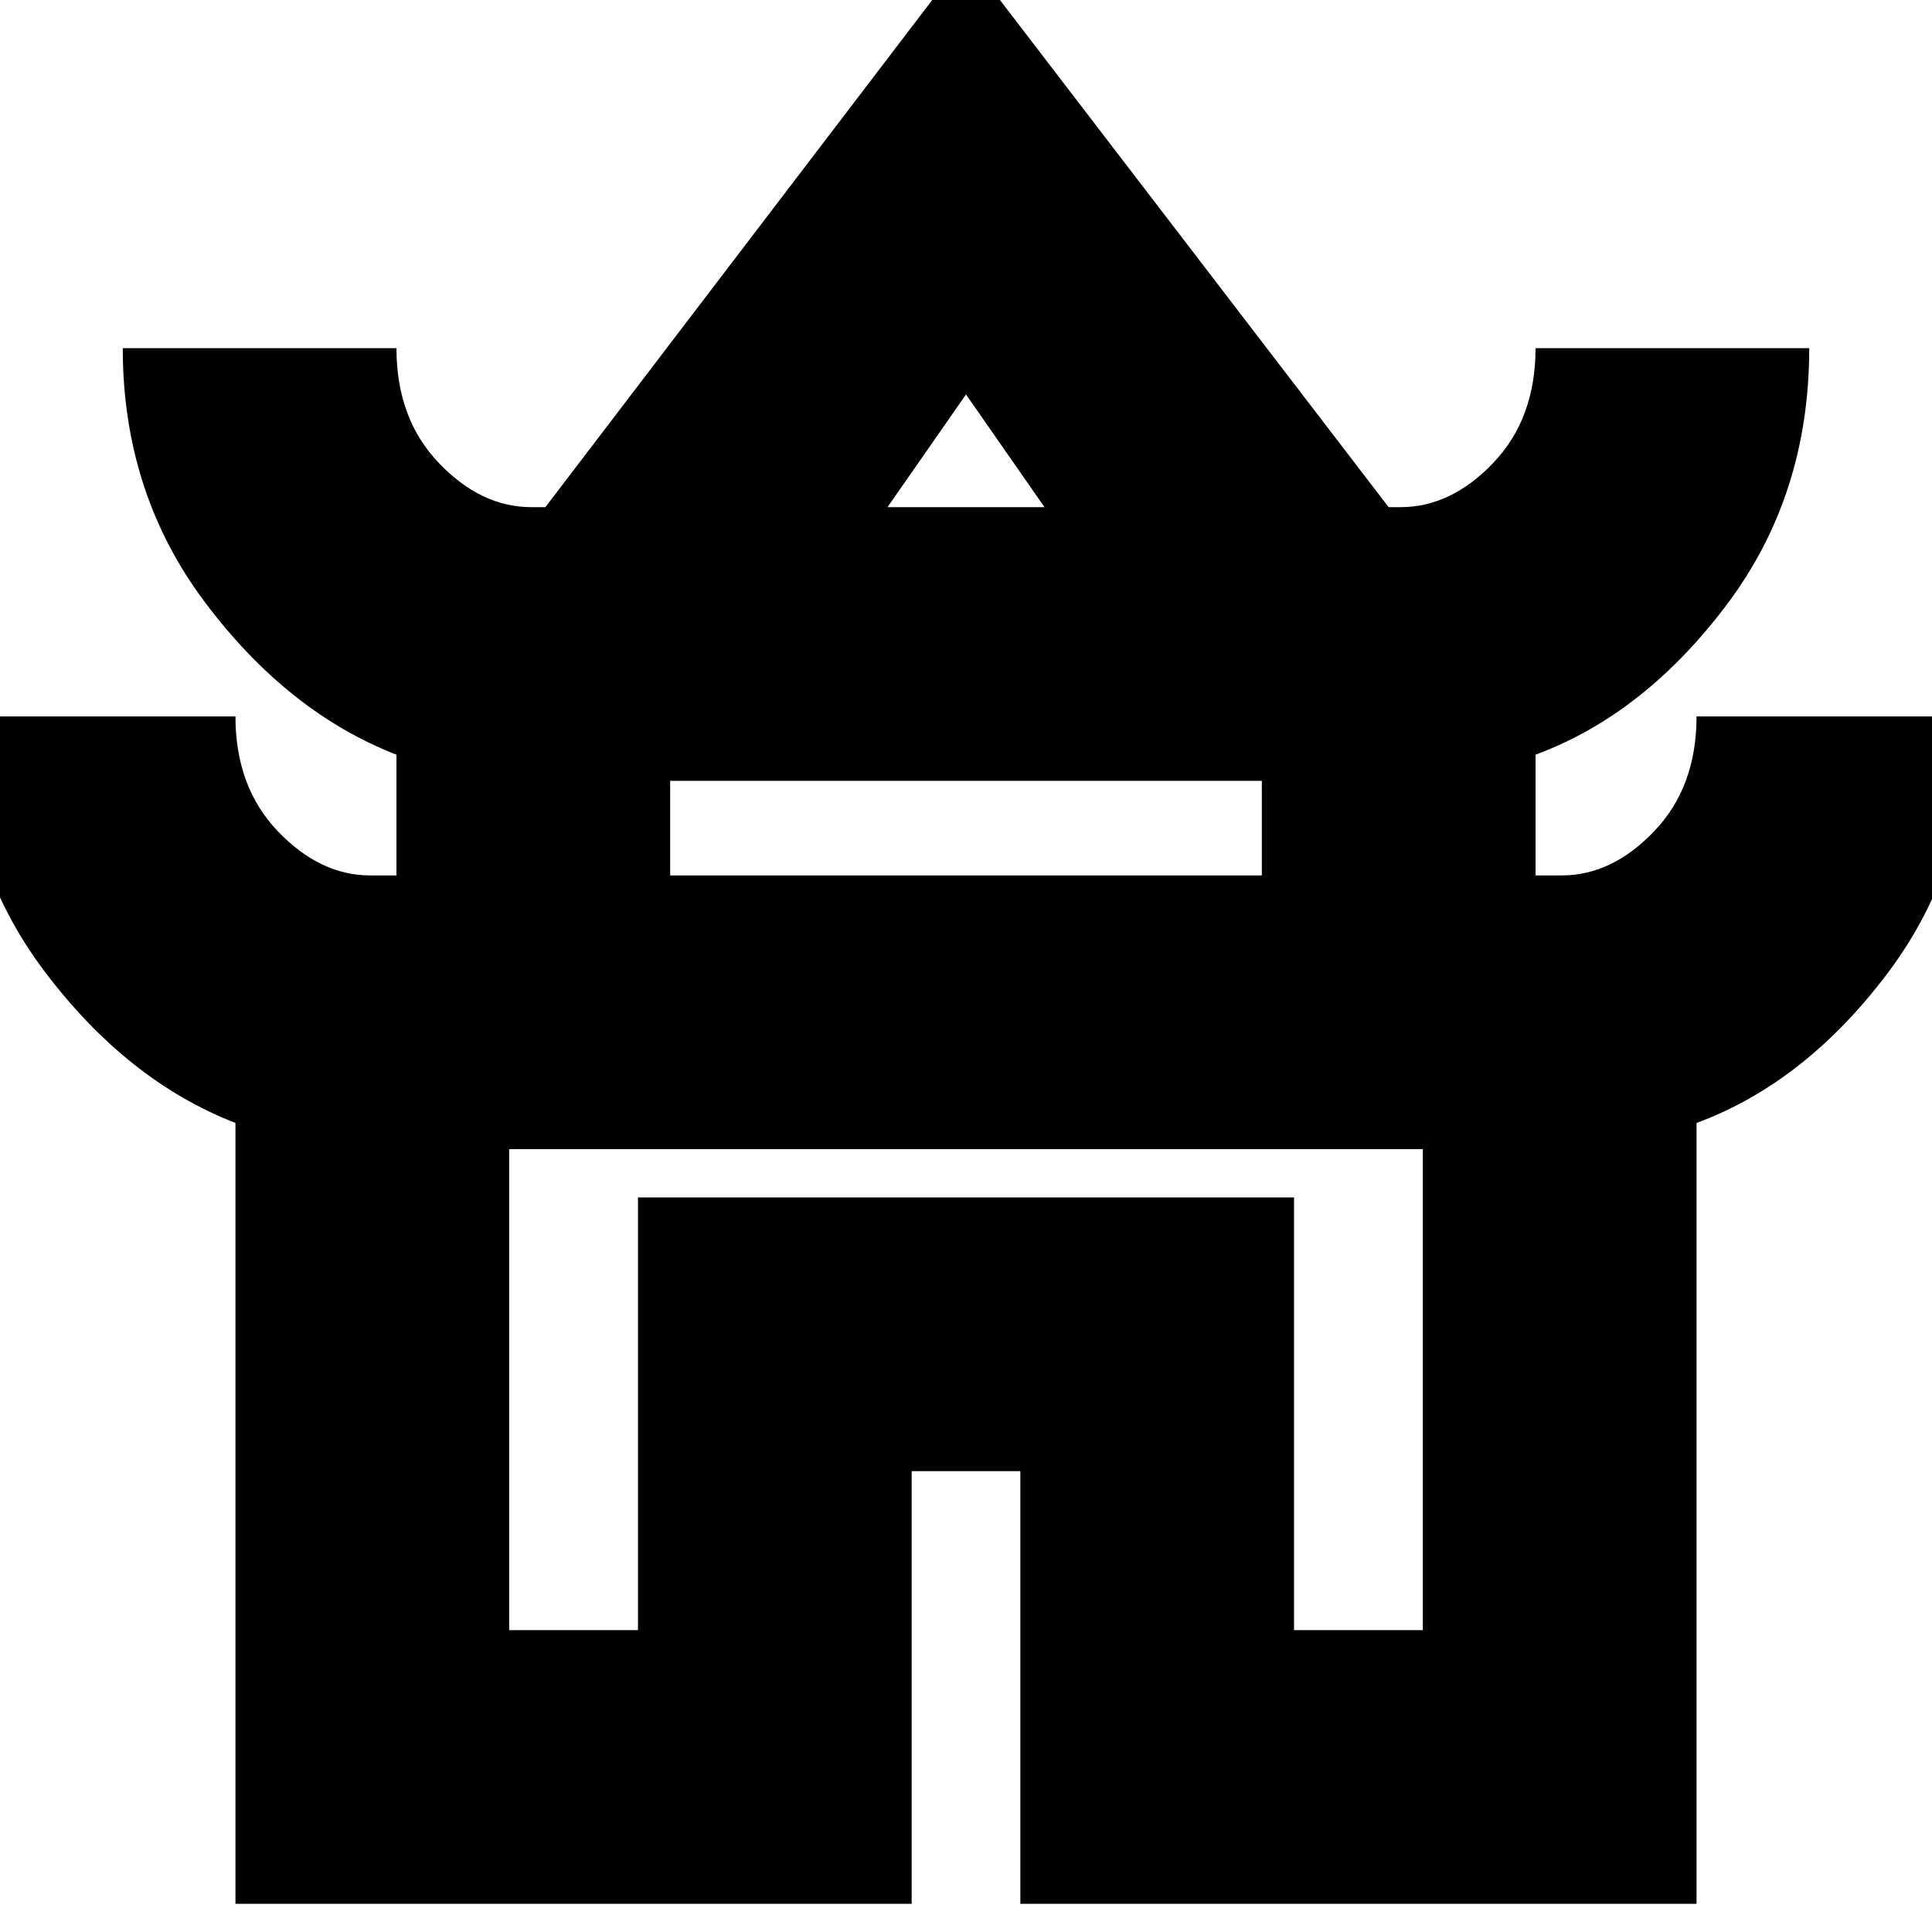 <svg xmlns="http://www.w3.org/2000/svg" height="24" width="24"><path d="M2.925 23.65v-9.7q-1.35-.525-2.375-1.888Q-.475 10.7-.475 8.9h3.4q0 .875.525 1.425t1.15.55h.325v-1.5Q3.575 8.85 2.55 7.487 1.525 6.125 1.525 4.325h3.4q0 .875.525 1.425t1.15.55h.175L12-.55l5.25 6.85h.15q.625 0 1.15-.55.525-.55.525-1.425h3.4q0 1.825-1.025 3.187-1.025 1.363-2.375 1.863v1.5h.325q.625 0 1.15-.55.525-.55.525-1.425h3.4q0 1.825-1.025 3.187-1.025 1.363-2.375 1.863v9.7h-8.4v-5.375h-1.35v5.375Zm8.1-17.35h1.95L12 4.9Zm-2.7 4.575h7.35V9.7h-7.35Zm-2 9.375h1.6v-5.375h8.15v5.375h1.6v-5.975H6.325ZM12 14.275ZM12 6.3Zm0 4.575Z"/></svg>